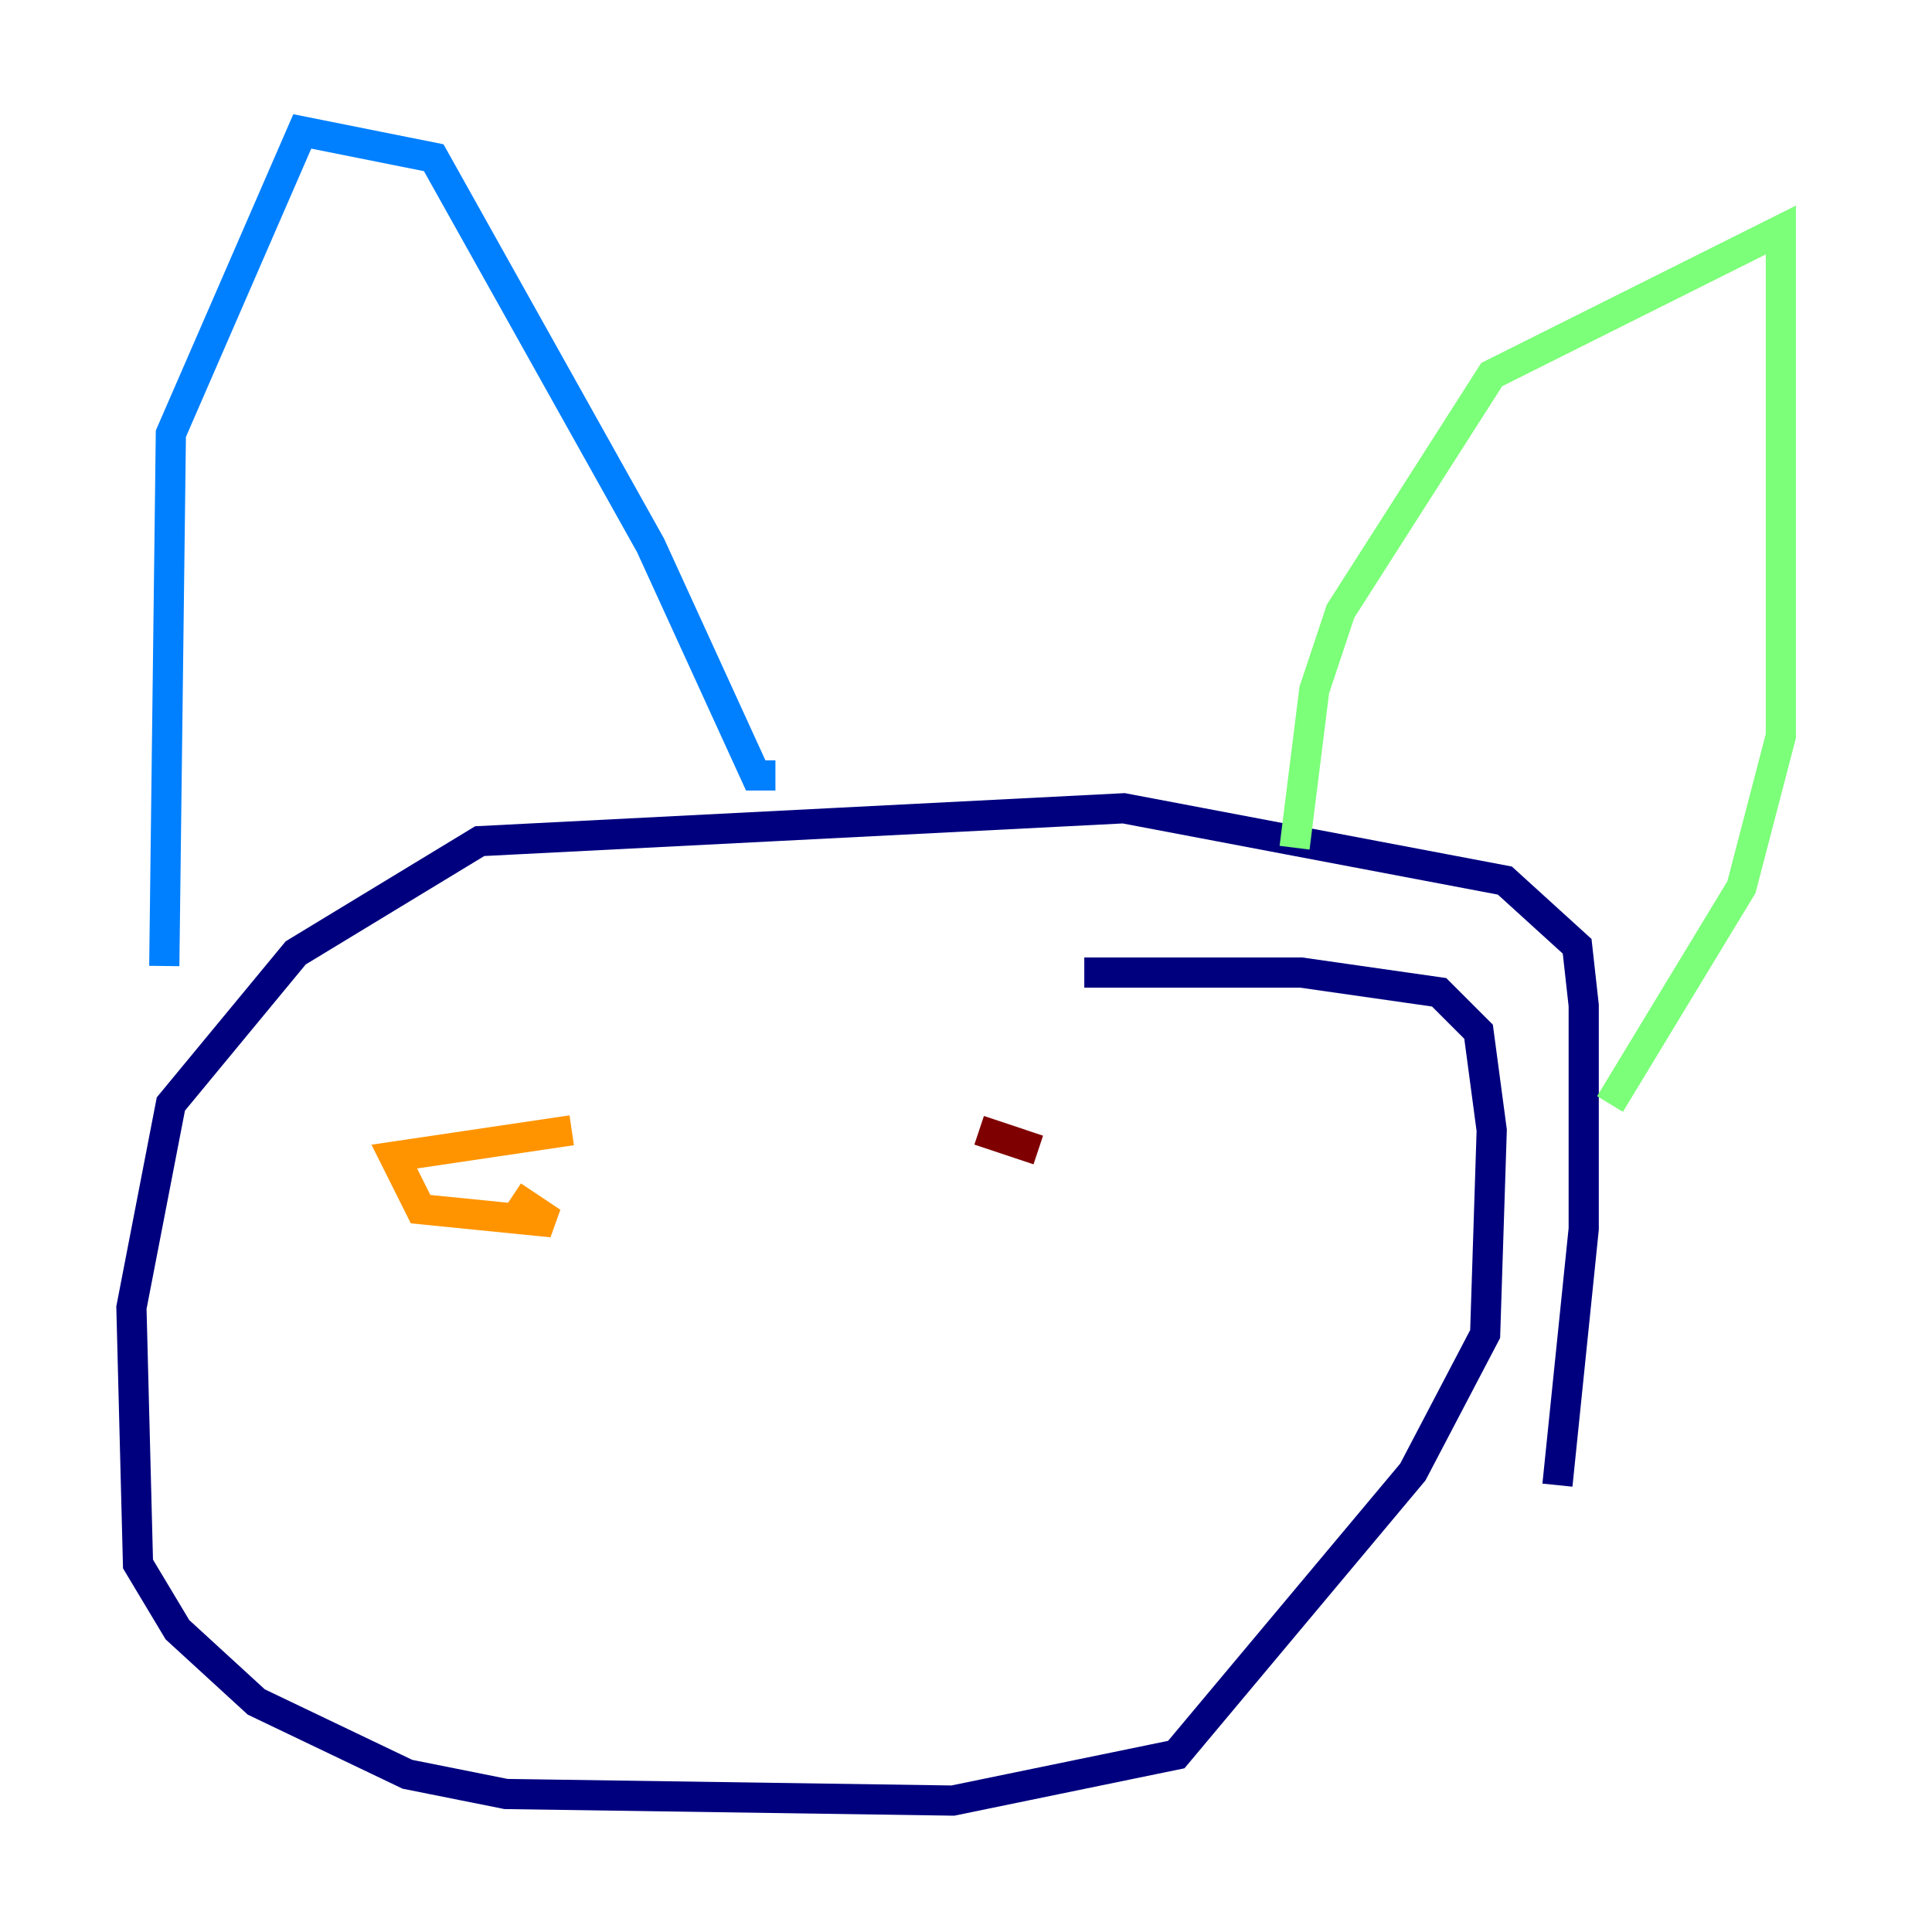 <?xml version="1.0" encoding="utf-8" ?>
<svg baseProfile="tiny" height="128" version="1.2" viewBox="0,0,128,128" width="128" xmlns="http://www.w3.org/2000/svg" xmlns:ev="http://www.w3.org/2001/xml-events" xmlns:xlink="http://www.w3.org/1999/xlink"><defs /><polyline fill="none" points="103.184,98.395 104.925,81.415 104.925,66.612 104.49,62.694 99.701,58.34 74.449,53.551 31.782,55.728 19.592,63.129 11.32,73.143 8.707,86.639 9.143,103.619 11.755,107.973 16.98,112.762 26.993,117.551 33.524,118.857 63.129,119.293 77.932,116.245 93.605,97.524 98.395,88.381 98.83,74.884 97.959,68.354 95.347,65.742 86.204,64.435 71.837,64.435" stroke="#00007f" stroke-width="2" /><polyline fill="none" points="10.884,64.0 11.32,28.735 20.027,8.707 28.735,10.449 43.102,36.136 50.068,51.374 51.374,51.374" stroke="#0080ff" stroke-width="2" /><polyline fill="none" points="85.769,56.163 87.075,45.714 88.816,40.49 98.83,24.816 117.986,15.238 117.986,48.762 115.374,58.776 106.667,73.143" stroke="#7cff79" stroke-width="2" /><polyline fill="none" points="37.878,74.884 26.122,76.626 27.864,80.109 36.571,80.98 33.959,79.238" stroke="#ff9400" stroke-width="2" /><polyline fill="none" points="64.871,74.884 68.789,76.191" stroke="#7f0000" stroke-width="2" /></svg>